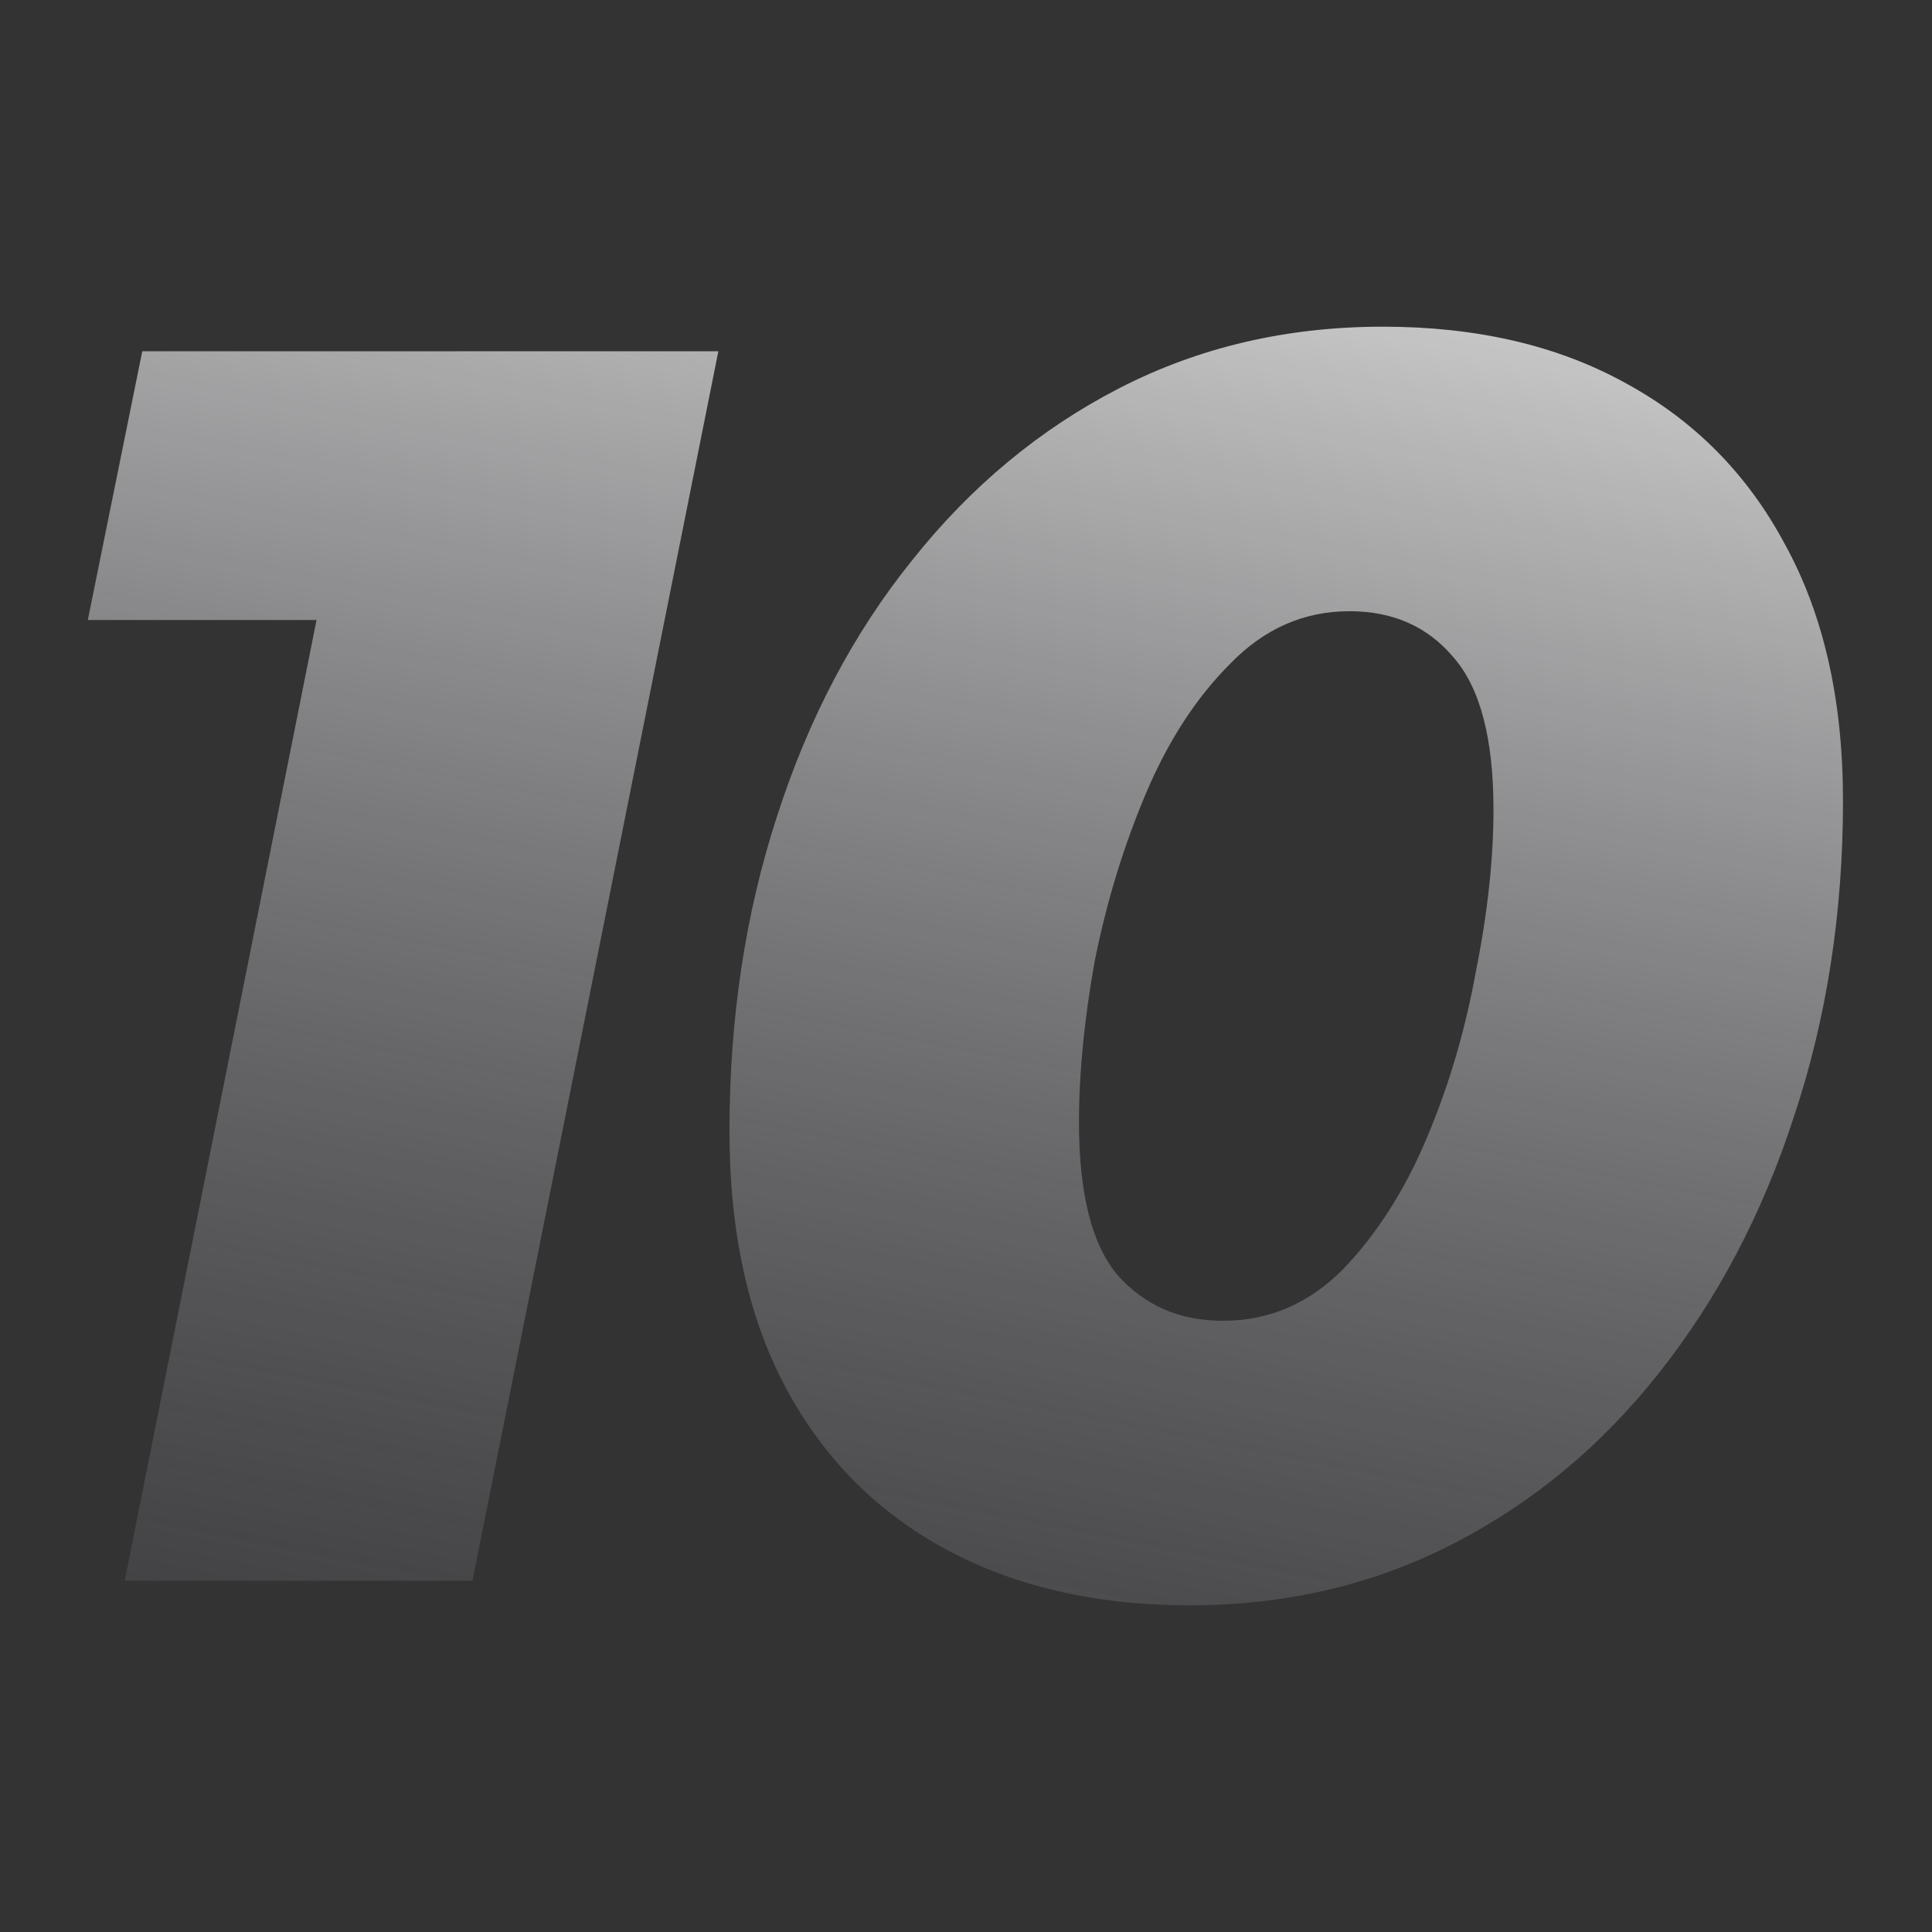 <svg xmlns="http://www.w3.org/2000/svg" width="44" height="44" viewBox="0 0 44 44" fill="none">
    <rect x="0" y="0" width="44" height="44" fill="#333333" stroke="none"/>
    <path
        d="M21.533 35.28C23.107 36.133 24.96 36.56 27.093 36.56C29.28 36.56 31.28 36.093 33.093 35.16C34.907 34.227 36.467 32.933 37.773 31.28C39.107 29.6 40.133 27.653 40.853 25.44C41.6 23.2 41.973 20.8 41.973 18.24C41.973 15.947 41.533 14 40.653 12.4C39.8 10.8 38.587 9.573 37.013 8.72C35.467 7.867 33.627 7.44 31.493 7.44C29.307 7.44 27.307 7.907 25.493 8.84C23.68 9.773 22.107 11.08 20.773 12.76C19.44 14.413 18.413 16.36 17.693 18.6C16.973 20.813 16.613 23.2 16.613 25.76C16.613 28.053 17.04 30 17.893 31.6C18.747 33.2 19.96 34.427 21.533 35.28ZM30.573 28.92C29.8 29.693 28.893 30.08 27.853 30.08C26.867 30.08 26.067 29.733 25.453 29.04C24.867 28.347 24.573 27.187 24.573 25.56C24.573 24.44 24.693 23.213 24.933 21.88C25.2 20.547 25.587 19.28 26.093 18.08C26.6 16.88 27.24 15.893 28.013 15.12C28.787 14.32 29.693 13.92 30.733 13.92C31.72 13.92 32.507 14.267 33.093 14.96C33.707 15.653 34.013 16.813 34.013 18.44C34.013 19.56 33.88 20.787 33.613 22.12C33.373 23.453 33 24.72 32.493 25.92C31.987 27.12 31.347 28.12 30.573 28.92Z"
        fill="url(#paint0_linear_5932_9198)" />
    <path d="M7.209 14.12L2.84 36H10.76L16.36 8H3.24L2 14.12H7.209Z"
        fill="url(#paint1_linear_5932_9198)" />
    <defs>
        <linearGradient id="paint0_linear_5932_9198" x1="14.865" y1="-5.5" x2="2.295" y2="58.58"
            gradientUnits="userSpaceOnUse">
            <stop stop-color="#fff" />
            <stop offset="1" stop-color="#131119" stop-opacity="0" />
        </linearGradient>
        <linearGradient id="paint1_linear_5932_9198" x1="14.865" y1="-5.5" x2="2.295" y2="58.58"
            gradientUnits="userSpaceOnUse">
            <stop stop-color="#fff" />
            <stop offset="1" stop-color="#131119" stop-opacity="0" />
        </linearGradient>
    </defs>
</svg>